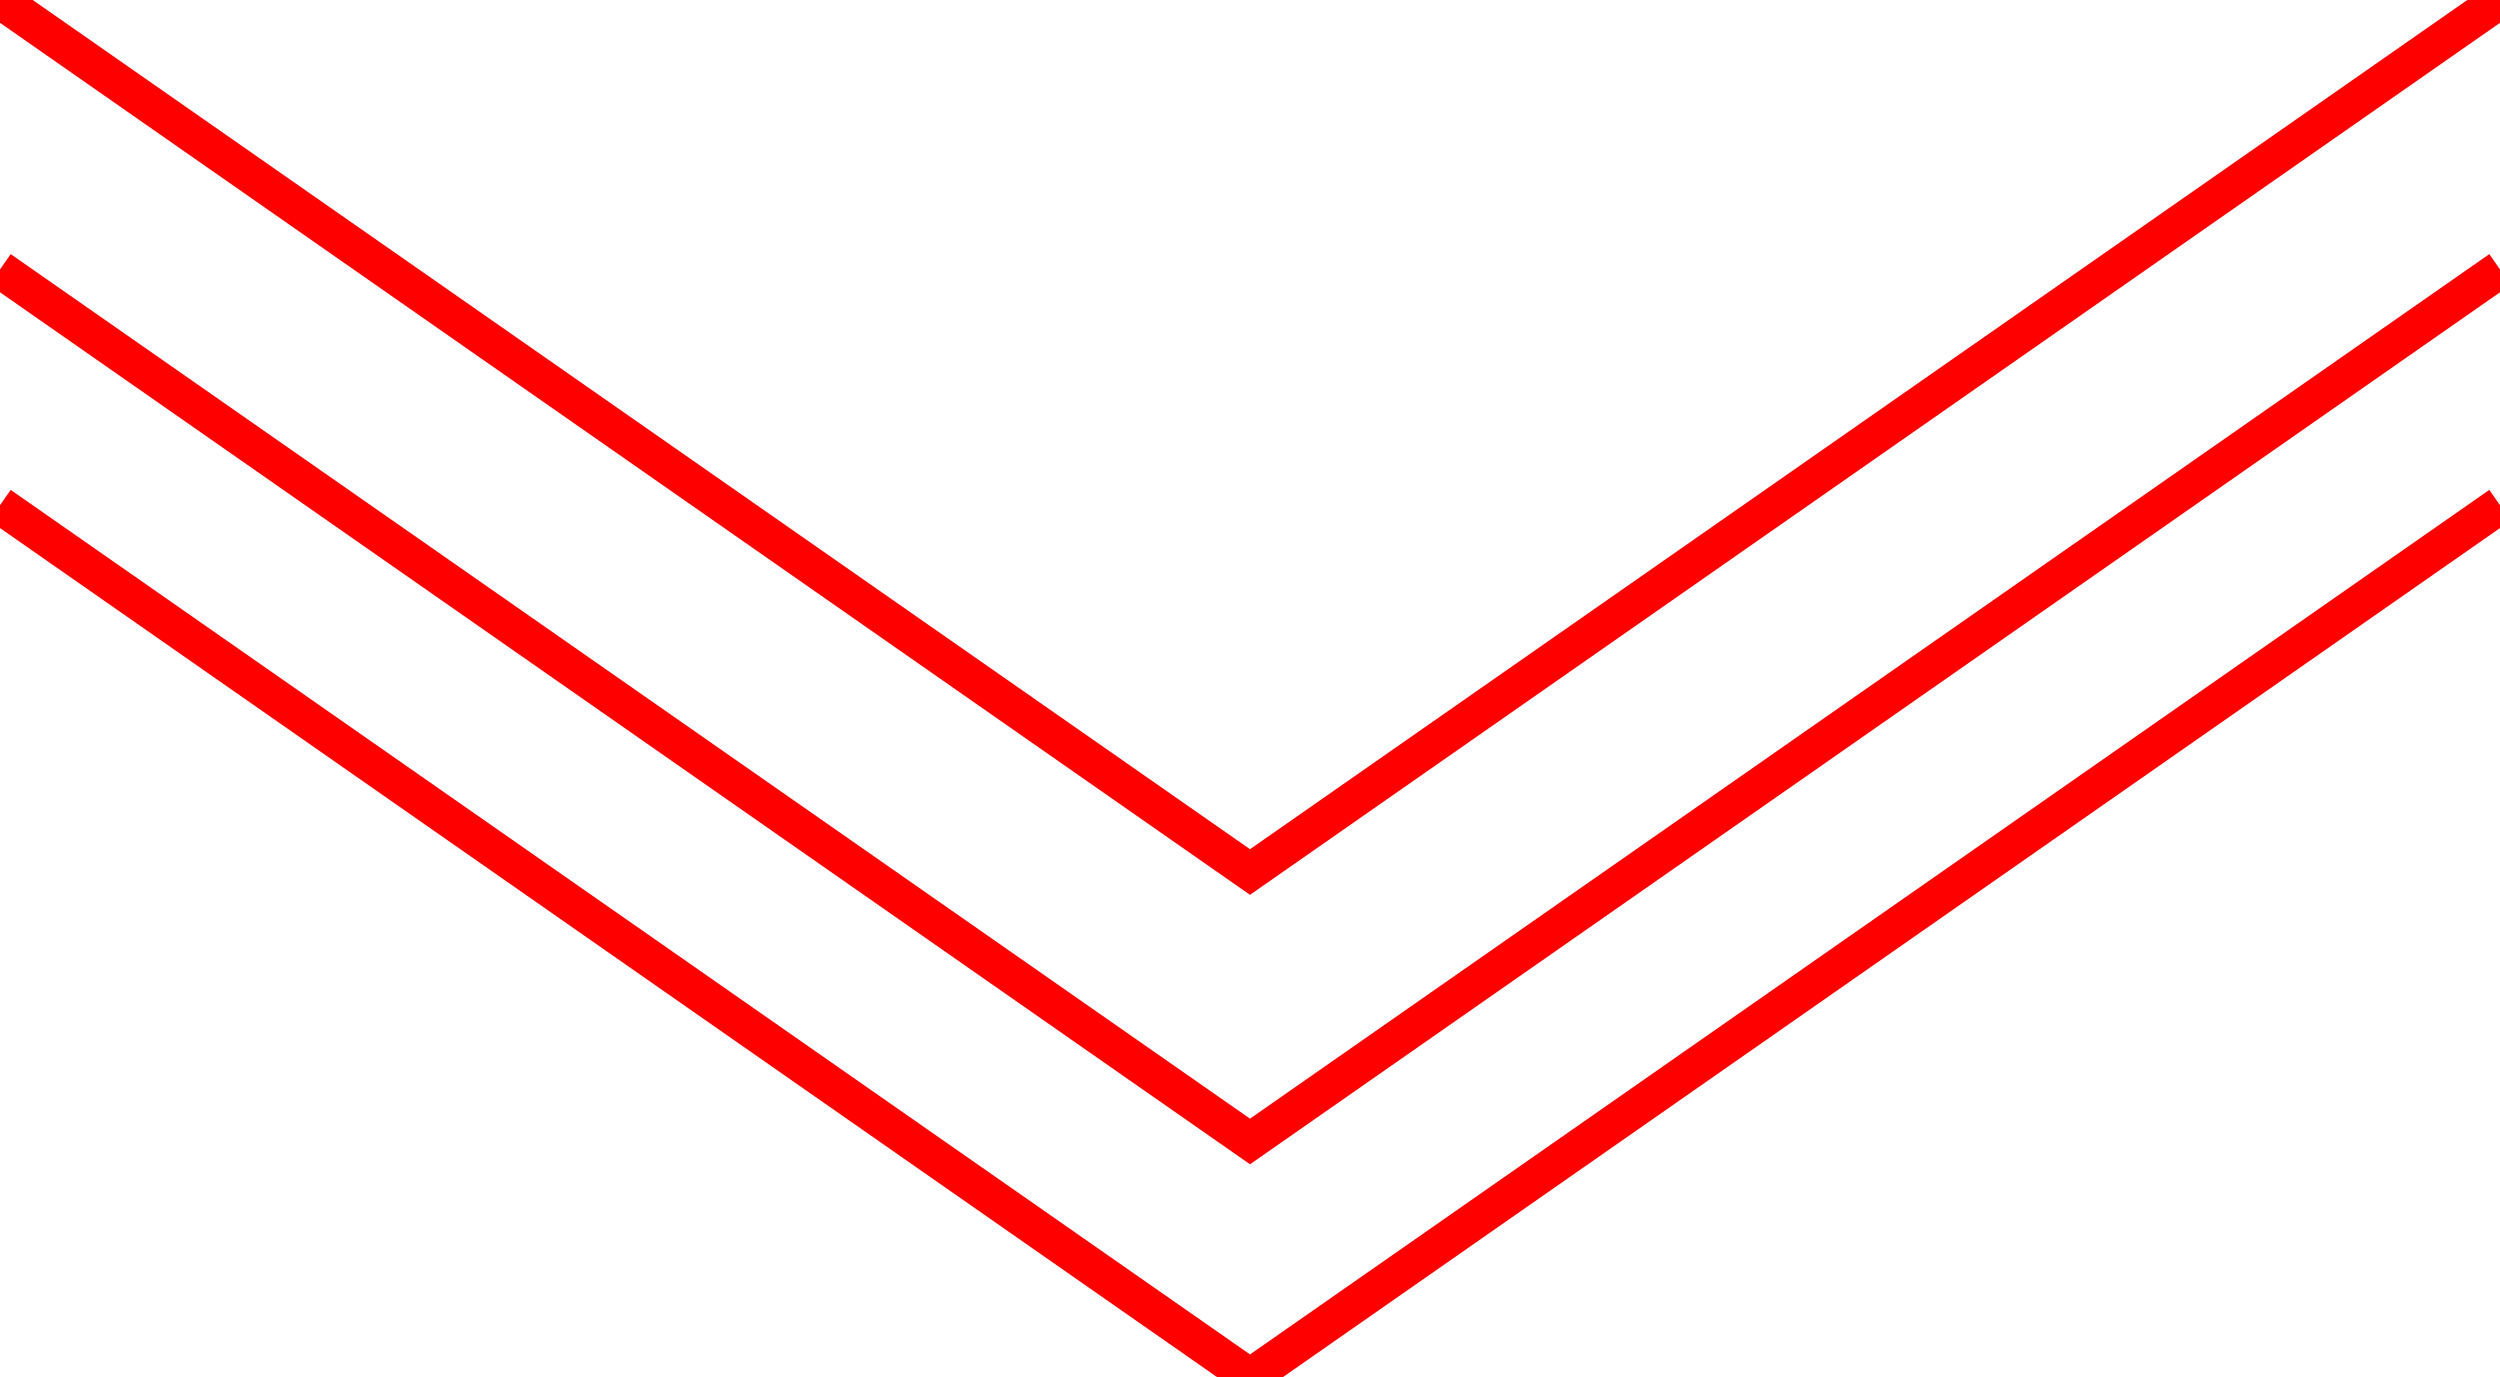 <?xml version="1.0" encoding="UTF-8"?>
<svg id="layer" xmlns="http://www.w3.org/2000/svg" version="1.1" viewBox="0 0 66.8 36.8">
  <!-- Generator: Adobe Illustrator 29.1.0, SVG Export Plug-In . SVG Version: 2.1.0 Build 142)  -->
  <defs>
    <style>
      .st0 {
        fill: none;
        stroke: red;
        stroke-miterlimit: 10;
      }
    </style>
  </defs>
  <polyline class="st0" points="66.8 13.5 33.4 36.8 0 13.5"/>
  <polyline class="st0" points="66.8 7.2 33.4 30.5 0 7.2"/>
  <polyline class="st0" points="66.8 0 33.4 23.3 0 0"/>
</svg>
